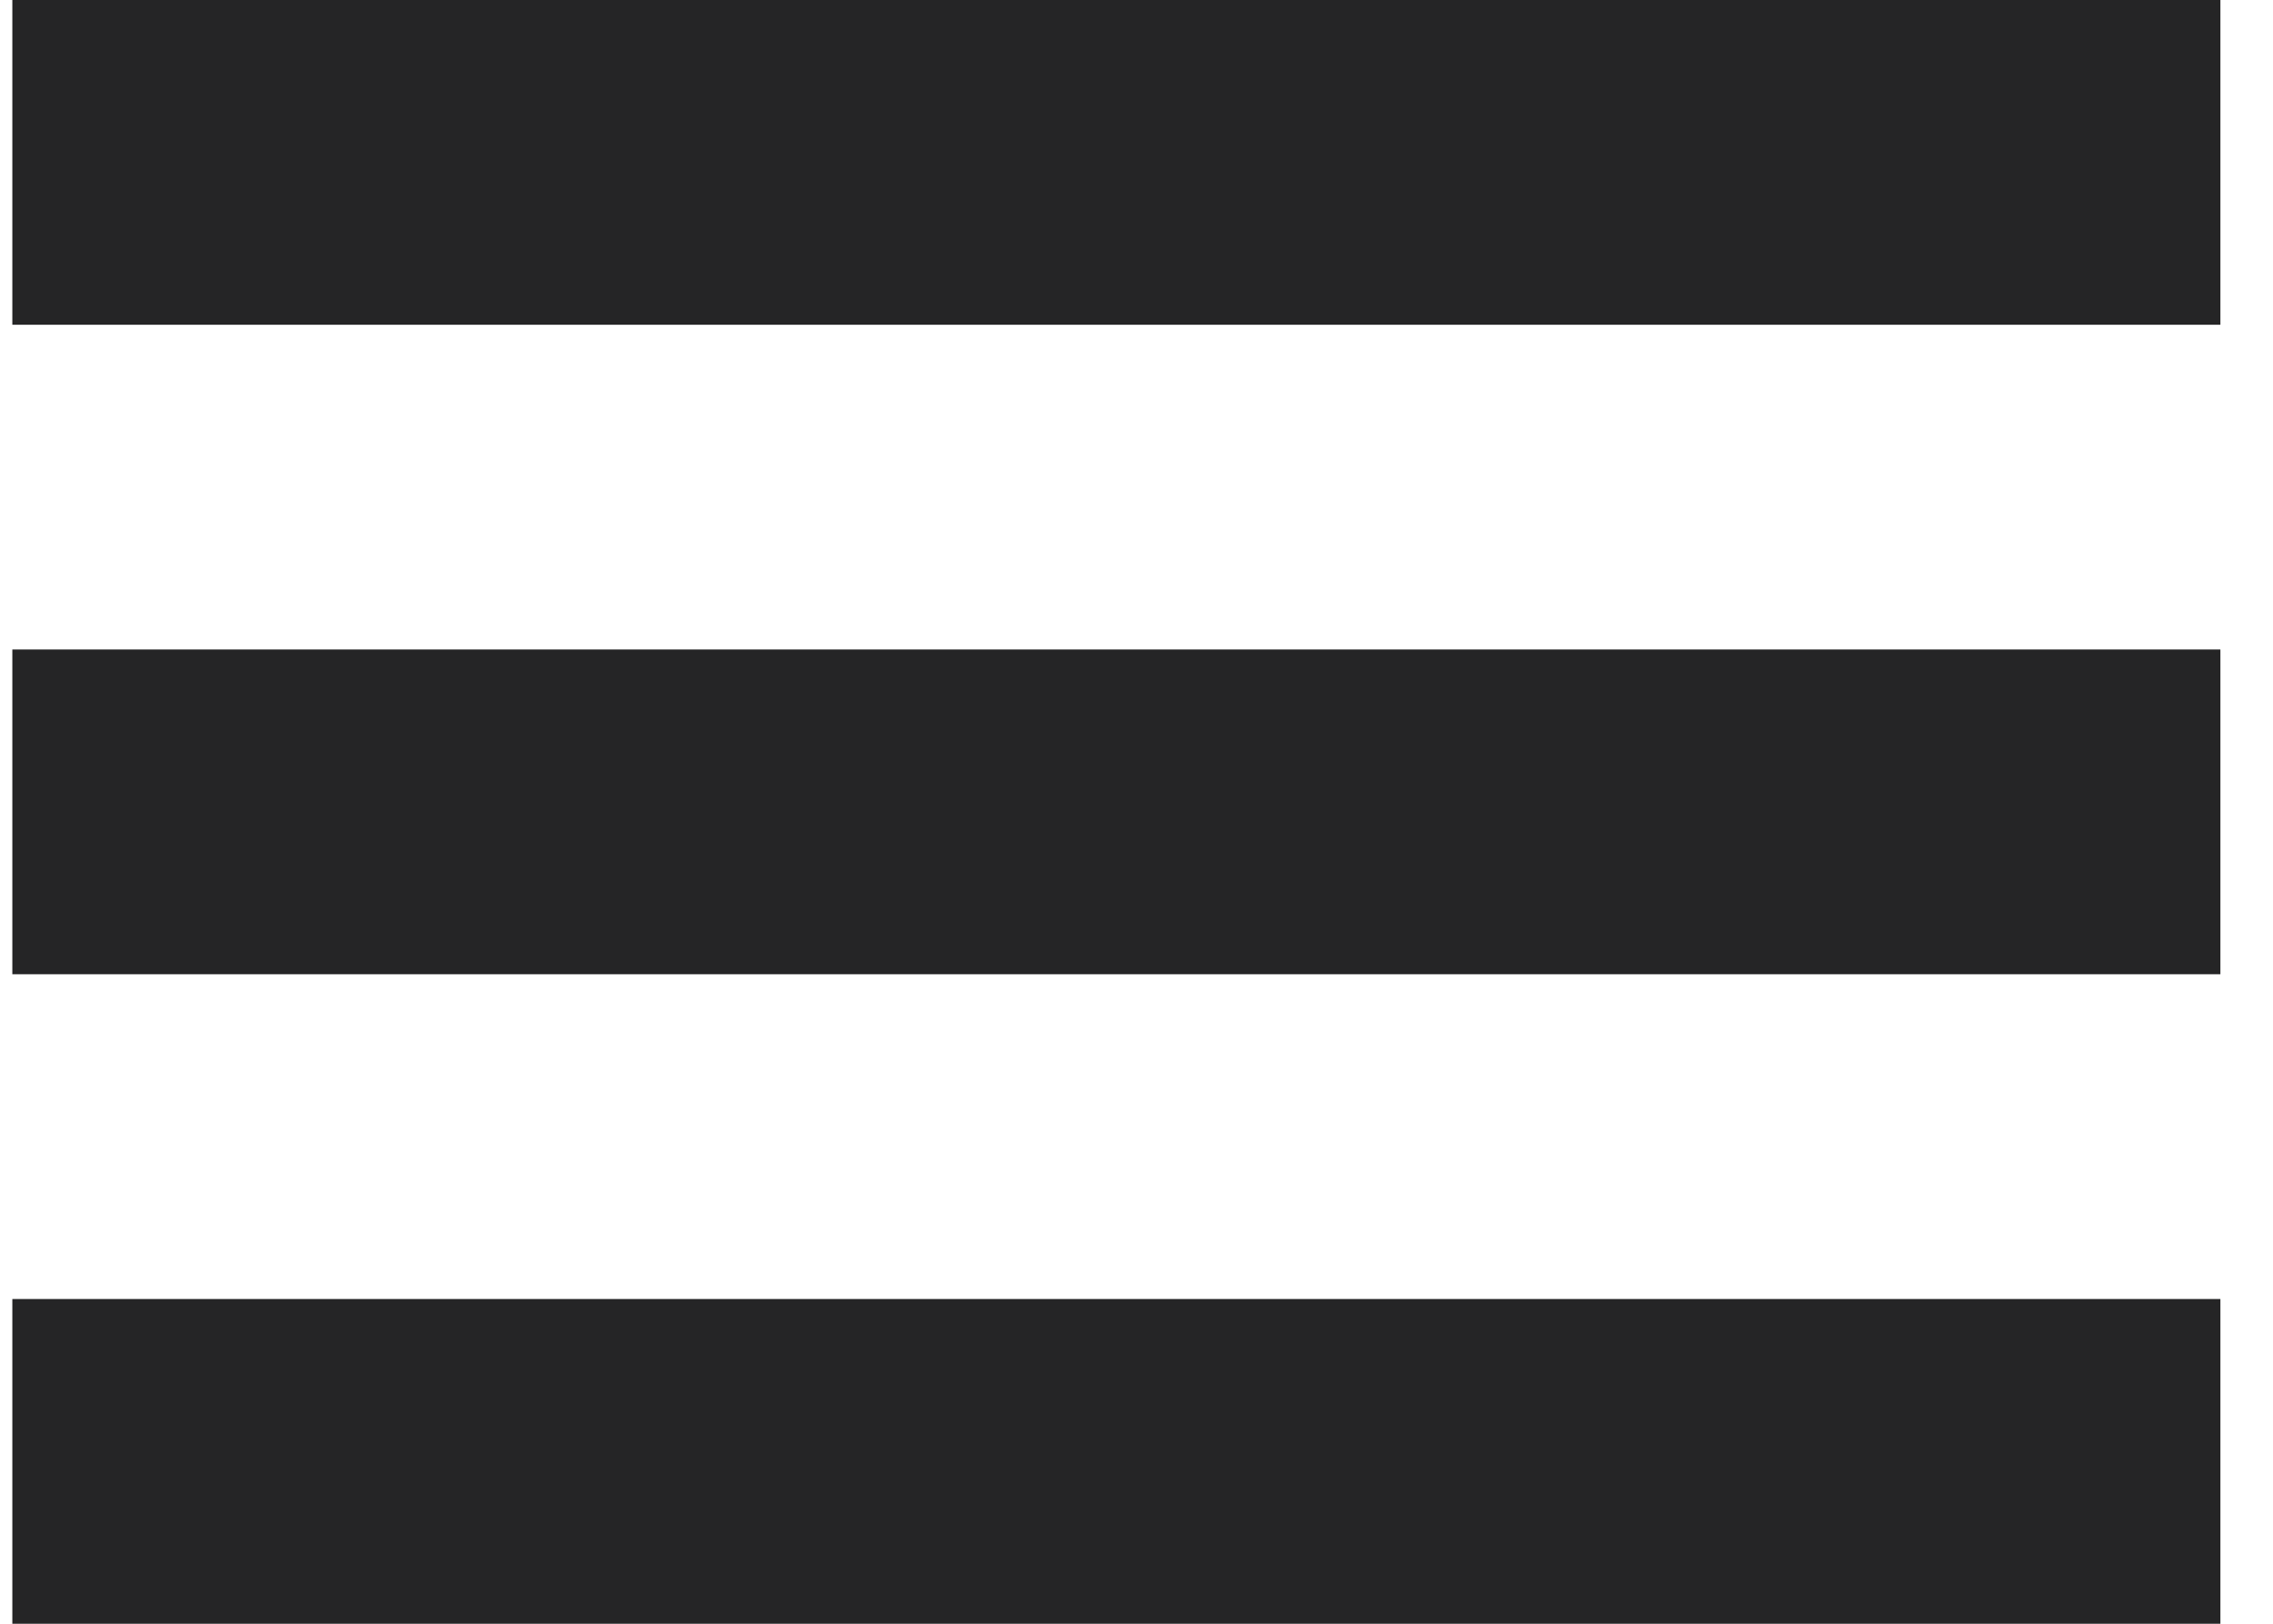 <svg width="35" height="25" viewBox="0 0 35 25" fill="none" xmlns="http://www.w3.org/2000/svg">
<rect width="34" height="5" transform="translate(0.19 20)" fill="#252526"/>
<rect x="0.19" y="10" width="34" height="5" fill="#252526"/>
<rect x="0.19" width="34" height="5" fill="#252526"/>
</svg>
